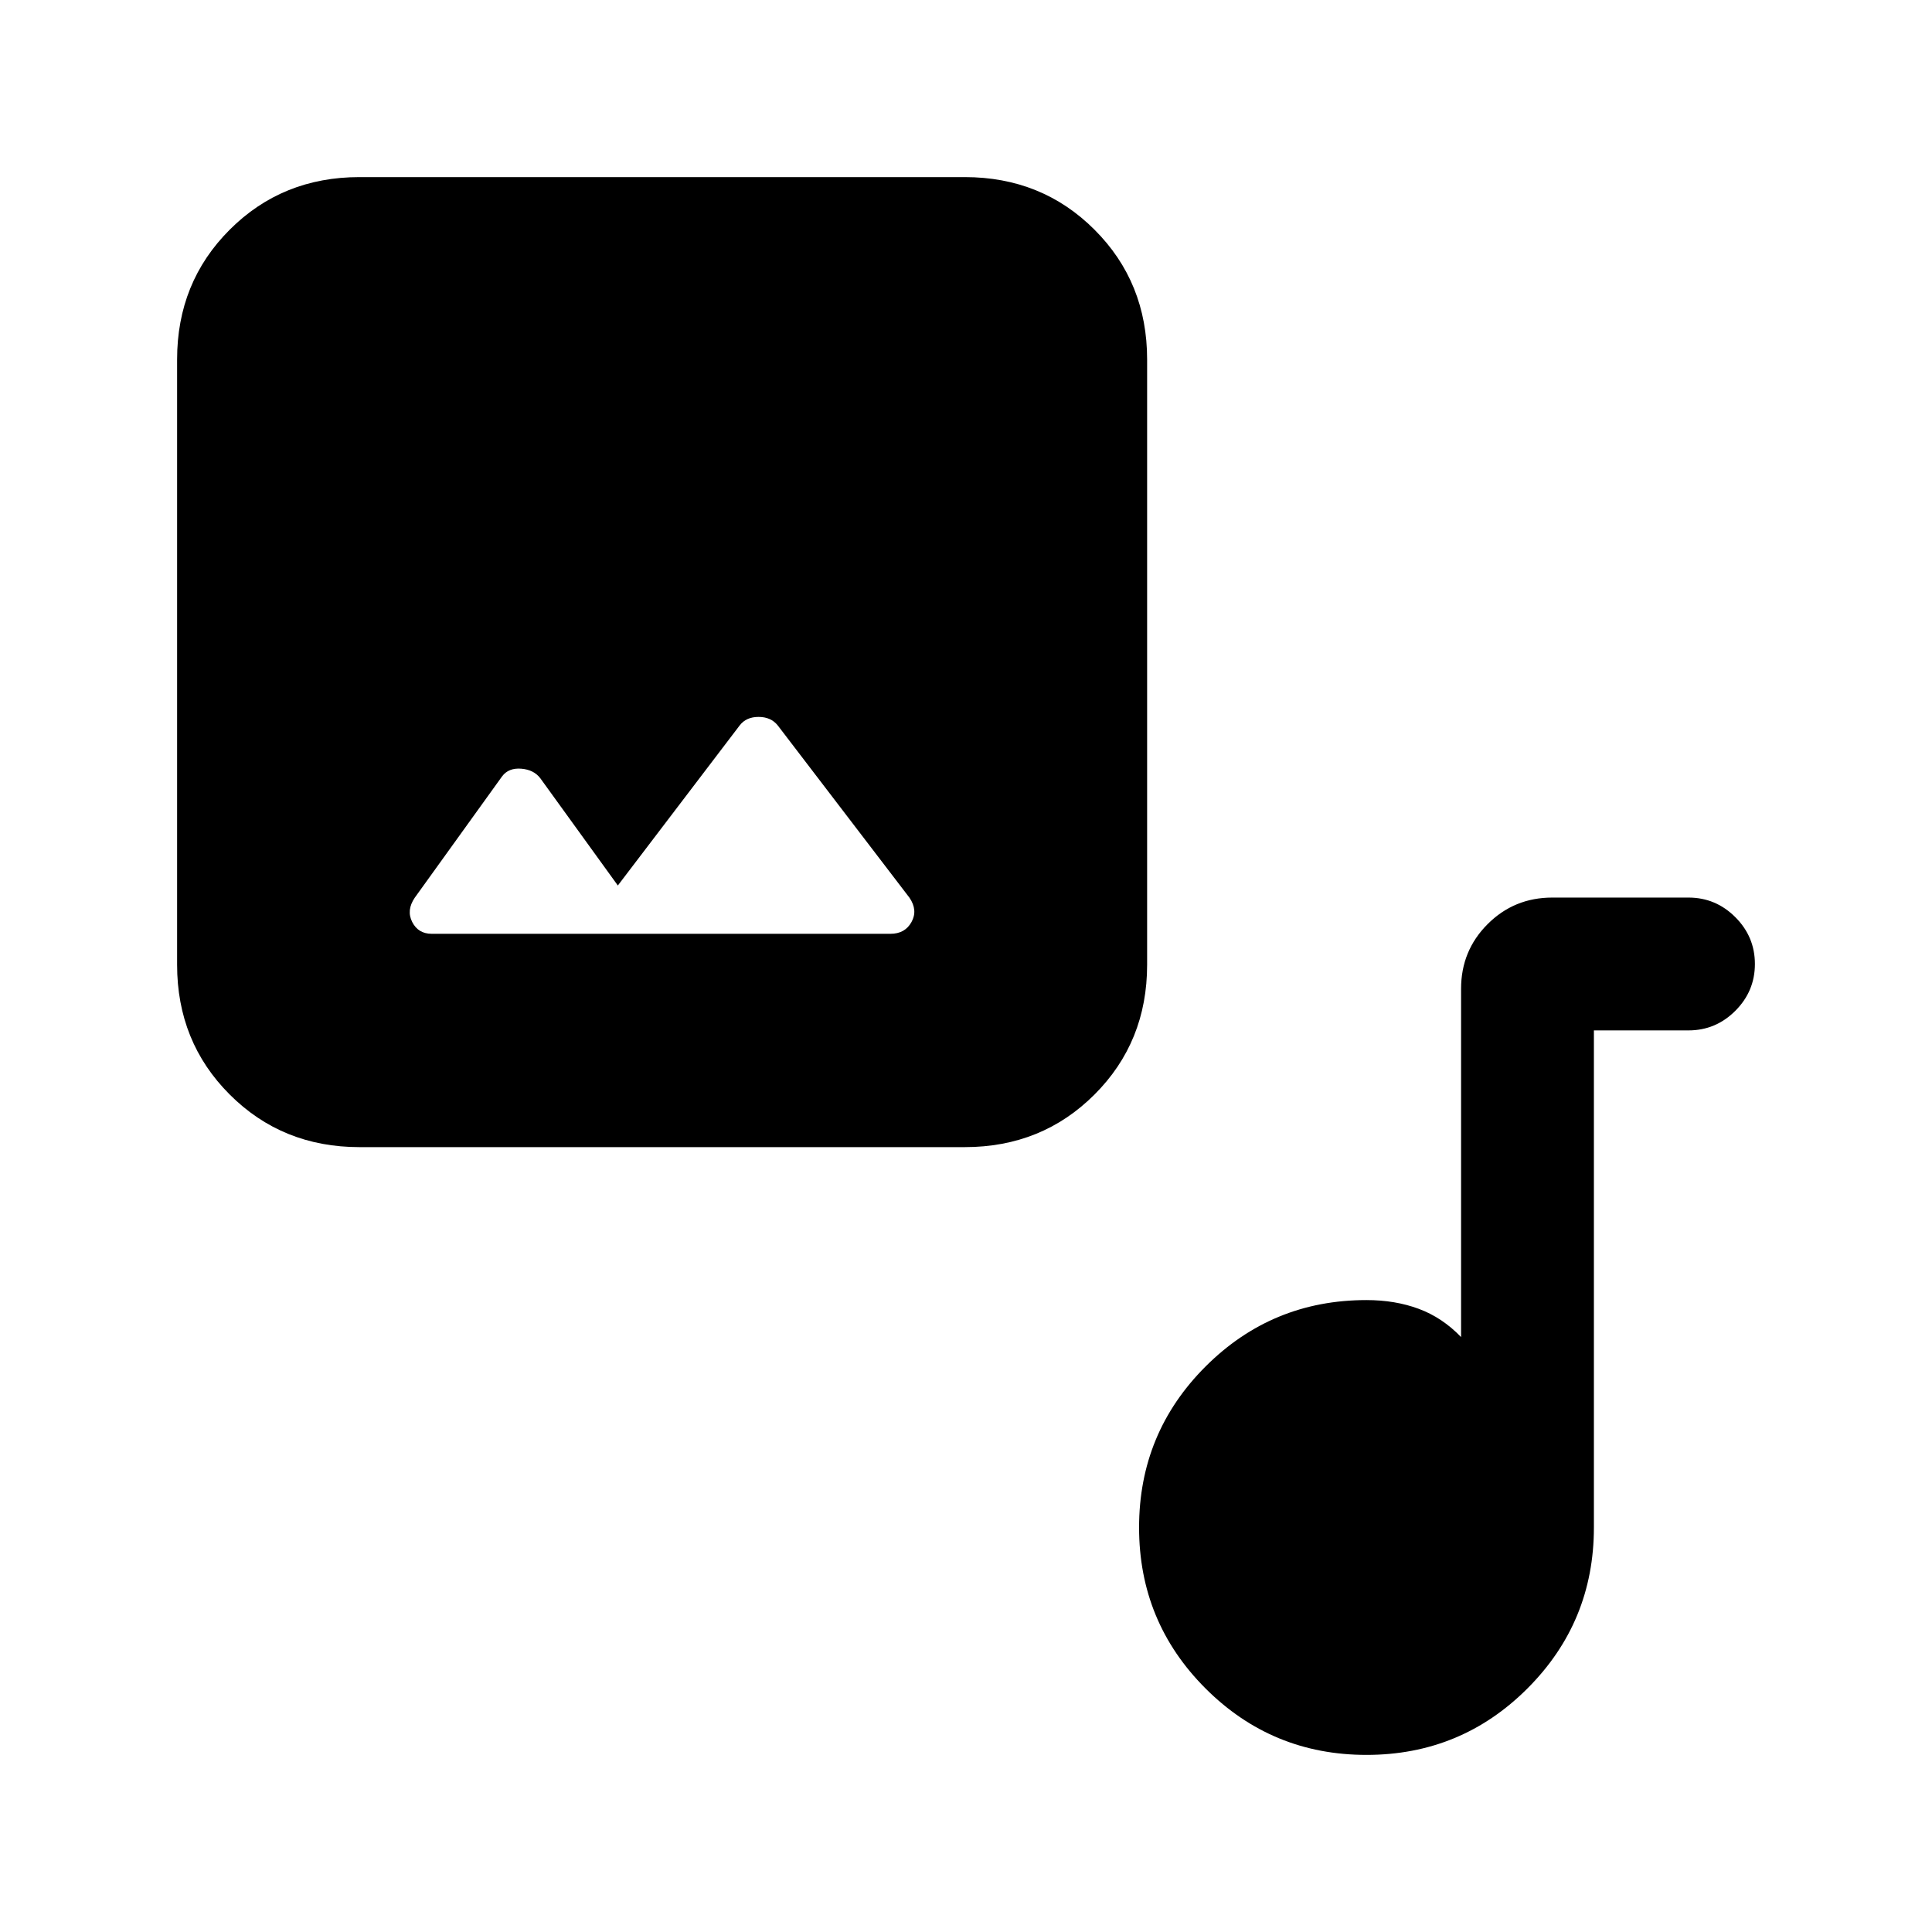 <svg xmlns="http://www.w3.org/2000/svg" height="24" viewBox="0 -960 960 960" width="24"><path d="M178.62-390q-38.35 0-64.48-26.14Q88-442.27 88-480.62v-300.76q0-38.35 26.14-64.48Q140.27-872 178.62-872h300.76q38.35 0 64.48 26.14Q570-819.73 570-781.38v300.76q0 38.35-26.14 64.48Q517.73-390 479.38-390H178.62ZM307-520l-38.54-53.31q-3.23-4.23-9.46-4.73t-9.46 3.73l-43.46 60.39q-4.23 6.23-1.25 12.07 2.98 5.85 9.71 5.85h227.92q7.23 0 10.46-5.85 3.23-5.84-1-12.07l-65.46-85.62q-3.38-4.23-9.54-4.23-6.15 0-9.38 4.23L307-520ZM679-88q-46.96 0-79.98-33.02T566-201q0-46.96 33.02-79.98T679-314q14.26 0 25.97 4.35 11.72 4.34 21.03 14.03v-173.07q0-18.93 13.19-32.12Q752.38-514 771.31-514H839q13.54 0 23.27 9.73T872-481q0 13.54-9.73 23.27T839-448h-47v247q0 46.96-33.02 79.98T679-88Z"/></svg>